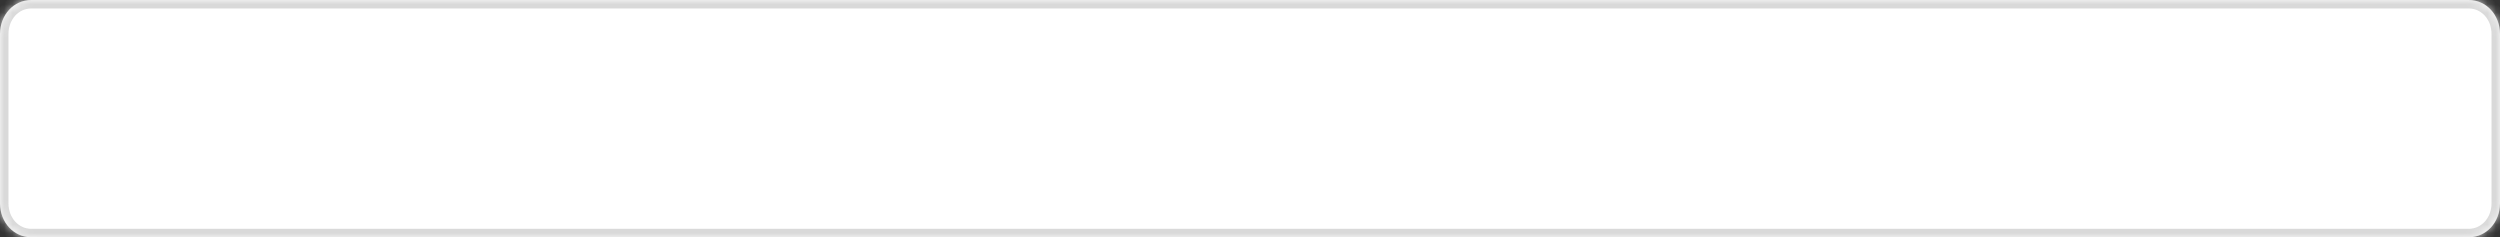 ﻿<?xml version="1.0" encoding="utf-8"?>
<svg version="1.1" xmlns:xlink="http://www.w3.org/1999/xlink" width="295px" height="28px" xmlns="http://www.w3.org/2000/svg">
  <rect width="100%" height="100%" fill="#333333" stroke="none"/>
  <defs>
    <mask fill="white" id="clip605">
      <path d="M 0 24  L 0 4  C 0 1.76  1.622 0  3.688 0  L 291.312 0  C 293.377 0  295 1.76  295 4  L 295 24  C 295 26.24  293.377 28  291.312 28  L 163.891 28  L 3.688 28  C 1.622 28  0 26.24  0 24  Z " fill-rule="evenodd" />
    </mask>
  </defs>
  <g transform="matrix(1 0 0 1 -2592 -479 )">
    <path d="M 0 24  L 0 4  C 0 1.76  1.622 0  3.688 0  L 291.312 0  C 293.377 0  295 1.76  295 4  L 295 24  C 295 26.24  293.377 28  291.312 28  L 163.891 28  L 3.688 28  C 1.622 28  0 26.24  0 24  Z " fill-rule="nonzero" fill="#ffffff" stroke="none" transform="matrix(1 0 0 1 2592 479 )" />
    <path d="M 0 24  L 0 4  C 0 1.76  1.622 0  3.688 0  L 291.312 0  C 293.377 0  295 1.76  295 4  L 295 24  C 295 26.24  293.377 28  291.312 28  L 163.891 28  L 3.688 28  C 1.622 28  0 26.24  0 24  Z " stroke-width="2" stroke="#d9d9d9" fill="none" transform="matrix(1 0 0 1 2592 479 )" mask="url(#clip605)" />
  </g>
</svg>